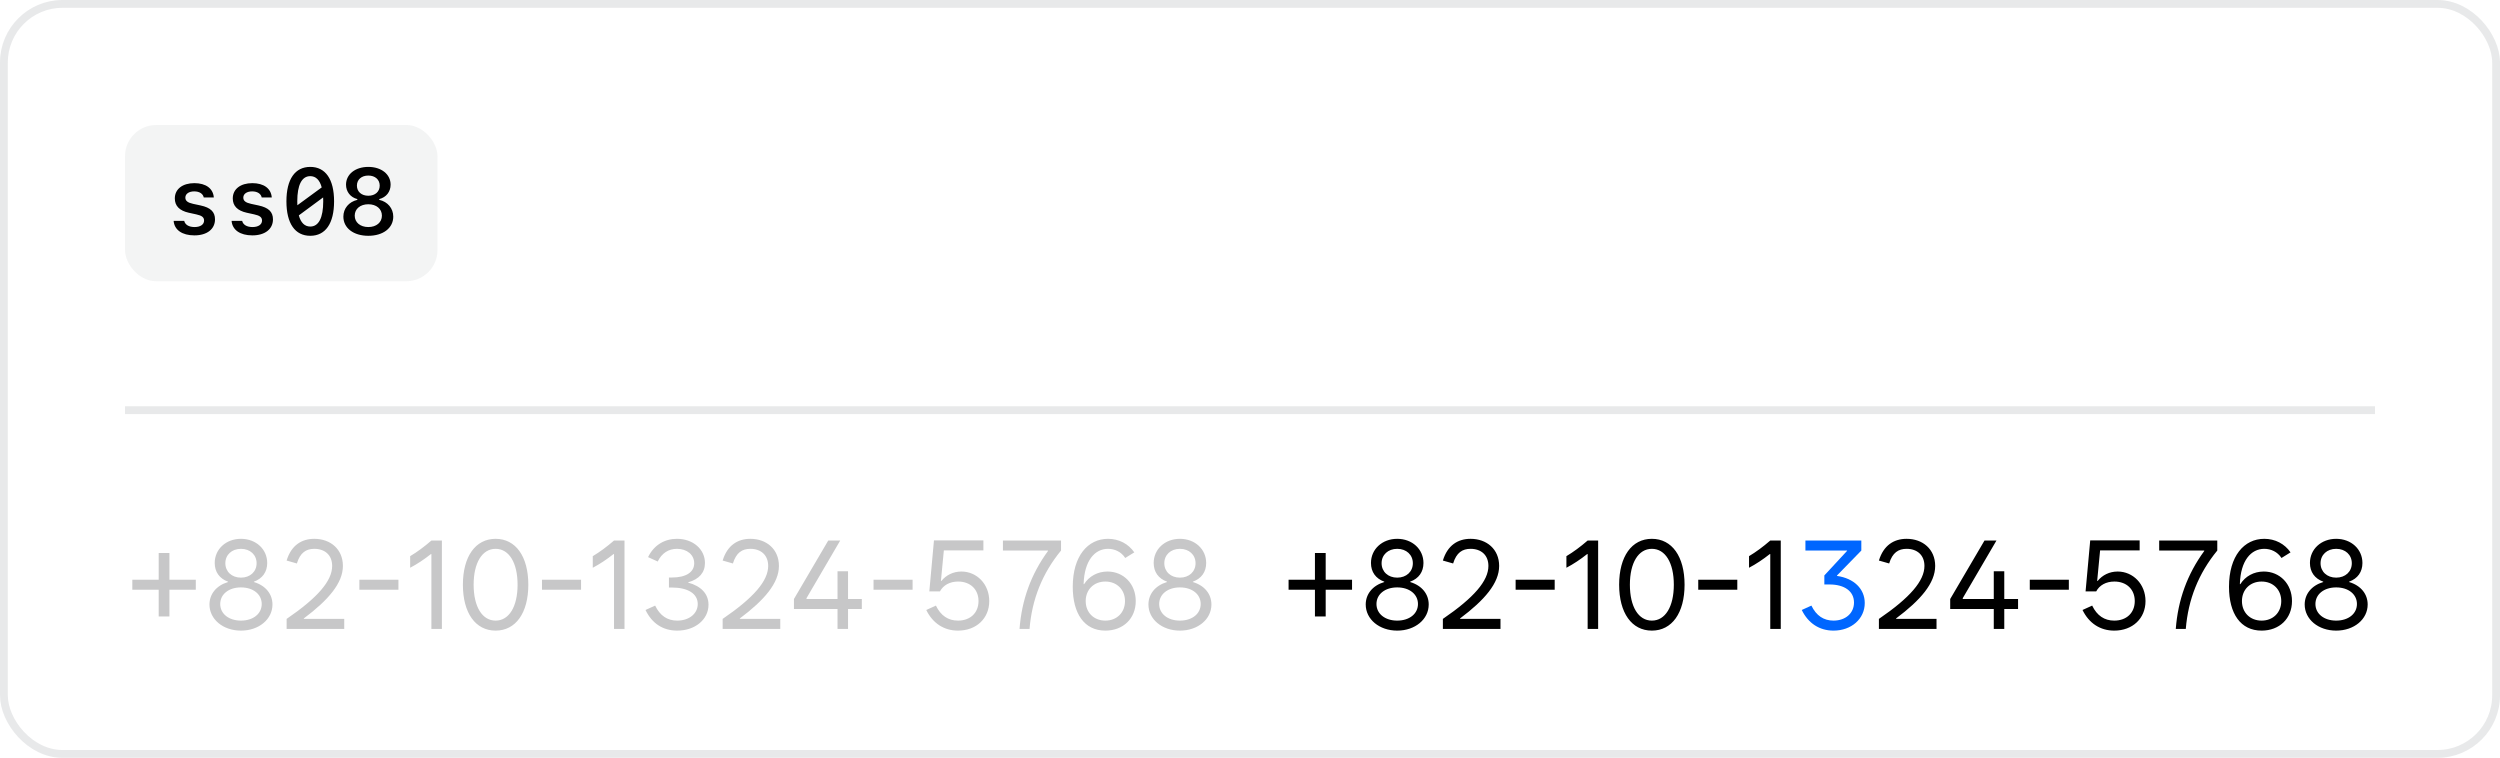 <svg xmlns="http://www.w3.org/2000/svg" width="320" height="97" fill="none" viewBox="0 0 320 97"><rect width="319" height="96" x=".5" y=".5" stroke="#70737C" stroke-opacity=".16" rx="7.5"/><rect width="40" height="20" x="16" y="16" fill="#70737C" fill-opacity=".08" rx="4"/><path fill="#000" d="M22.377 25.4C22.377 24.205 23.361 23.443 24.879 23.443C26.35 23.443 27.281 24.123 27.369 25.277H26.08C25.986 24.797 25.523 24.498 24.861 24.498C24.176 24.498 23.725 24.814 23.725 25.295C23.725 25.705 24.018 25.939 24.715 26.092L25.67 26.297C26.953 26.572 27.521 27.117 27.521 28.078C27.521 29.326 26.496 30.129 24.885 30.129C23.314 30.129 22.318 29.432 22.225 28.271H23.578C23.695 28.775 24.182 29.062 24.908 29.062C25.652 29.062 26.121 28.734 26.121 28.236C26.121 27.814 25.852 27.598 25.119 27.439L24.158 27.229C22.975 26.965 22.377 26.355 22.377 25.4ZM29.795 25.4C29.795 24.205 30.779 23.443 32.297 23.443C33.768 23.443 34.699 24.123 34.787 25.277H33.498C33.404 24.797 32.941 24.498 32.279 24.498C31.594 24.498 31.143 24.814 31.143 25.295C31.143 25.705 31.436 25.939 32.133 26.092L33.088 26.297C34.371 26.572 34.94 27.117 34.94 28.078C34.94 29.326 33.914 30.129 32.303 30.129C30.732 30.129 29.736 29.432 29.643 28.271H30.996C31.113 28.775 31.6 29.062 32.326 29.062C33.07 29.062 33.539 28.734 33.539 28.236C33.539 27.814 33.27 27.598 32.537 27.439L31.576 27.229C30.393 26.965 29.795 26.355 29.795 25.4ZM41.361 25.271L38.25 27.568C38.502 28.506 39 28.998 39.715 28.998C40.793 28.998 41.373 27.873 41.373 25.77C41.373 25.594 41.367 25.43 41.361 25.271ZM38.062 26.273L41.18 23.988C40.928 23.045 40.43 22.547 39.715 22.547C38.631 22.547 38.051 23.672 38.051 25.77C38.051 25.945 38.057 26.115 38.062 26.273ZM39.715 21.363C41.666 21.363 42.762 22.945 42.762 25.77C42.762 28.6 41.666 30.182 39.715 30.182C37.758 30.182 36.662 28.6 36.662 25.77C36.662 22.945 37.758 21.363 39.715 21.363ZM47.145 25.055C48.018 25.055 48.603 24.533 48.603 23.76C48.603 22.992 48.018 22.471 47.145 22.471C46.266 22.471 45.685 22.992 45.685 23.76C45.685 24.533 46.266 25.055 47.145 25.055ZM47.145 29.062C48.176 29.062 48.885 28.465 48.885 27.604C48.885 26.736 48.176 26.145 47.145 26.145C46.113 26.145 45.404 26.736 45.404 27.604C45.404 28.465 46.113 29.062 47.145 29.062ZM47.145 30.182C45.246 30.182 43.951 29.186 43.951 27.727C43.951 26.684 44.648 25.84 45.738 25.582V25.482C44.853 25.26 44.291 24.539 44.291 23.637C44.291 22.307 45.475 21.363 47.145 21.363C48.815 21.363 49.998 22.307 49.998 23.637C49.998 24.539 49.441 25.254 48.545 25.482V25.582C49.623 25.816 50.338 26.678 50.338 27.727C50.338 29.186 49.043 30.182 47.145 30.182Z"/><rect width="288" height="1" x="16" y="52" fill="#70737C" fill-opacity=".16"/><path fill="#37383C" fill-opacity=".28" d="M25.062 74.203V75.484H21.688V78.906H20.312V75.484H16.938V74.203H20.312V70.781H21.688V74.203H25.062ZM30.844 80.719C28.547 80.719 26.812 79.266 26.812 77.375C26.812 76.07 27.656 74.961 29.188 74.5V74.453C28.086 74.055 27.484 73.203 27.484 72.062C27.484 70.297 28.922 68.969 30.844 68.969C32.766 68.969 34.203 70.297 34.203 72.062C34.203 73.203 33.602 74.055 32.5 74.453V74.5C34.039 74.961 34.875 76.07 34.875 77.375C34.875 79.266 33.141 80.719 30.844 80.719ZM30.844 79.438C32.406 79.438 33.5 78.562 33.5 77.312C33.5 76.062 32.406 75.188 30.844 75.188C29.281 75.188 28.188 76.062 28.188 77.312C28.188 78.562 29.281 79.438 30.844 79.438ZM30.844 73.938C32.016 73.938 32.844 73.172 32.844 72.094C32.844 71.016 32.016 70.25 30.844 70.25C29.672 70.25 28.844 71.016 28.844 72.094C28.844 73.172 29.672 73.938 30.844 73.938ZM36.688 79.219C40.688 76.484 42.516 74.344 42.516 72.438C42.516 71.047 41.578 70.25 40.234 70.25C39.188 70.25 38.422 70.734 38 72.125L36.688 71.75C37.281 69.797 38.609 68.969 40.234 68.969C42.297 68.969 43.891 70.297 43.891 72.438C43.891 74.641 42.031 76.805 38.891 79.156V79.219H44.062V80.5H36.688V79.219ZM51 74.203V75.484H46V74.203H51ZM52.5 71.188C53.391 70.656 54.281 70 55.219 69.188H56.562V80.5H55.219V70.922H55.156C54.289 71.609 53.383 72.211 52.5 72.672V71.188ZM63.438 80.719C60.859 80.719 59.25 78.453 59.25 74.844C59.25 71.234 60.859 68.969 63.438 68.969C66.016 68.969 67.625 71.234 67.625 74.844C67.625 78.453 66.016 80.719 63.438 80.719ZM63.438 79.438C65.156 79.438 66.25 77.656 66.25 74.844C66.25 72.031 65.156 70.25 63.438 70.25C61.719 70.25 60.625 72.031 60.625 74.844C60.625 77.656 61.719 79.438 63.438 79.438ZM74.375 74.203V75.484H69.375V74.203H74.375ZM75.875 71.188C76.766 70.656 77.656 70 78.594 69.188H79.938V80.5H78.594V70.922H78.531C77.664 71.609 76.758 72.211 75.875 72.672V71.188ZM86.688 80.719C84.812 80.719 83.438 79.766 82.625 78.078L83.859 77.516C84.484 78.812 85.422 79.438 86.688 79.438C88.203 79.438 89.312 78.547 89.312 77.312C89.312 76 88.062 75.203 86 75.203H85.625V73.922H86C87.797 73.922 88.859 73.25 88.859 72.094C88.859 71.016 87.938 70.25 86.656 70.25C85.562 70.25 84.703 70.812 84.188 71.875L82.953 71.312C83.703 69.766 85.062 68.969 86.656 68.969C88.703 68.969 90.234 70.297 90.234 72.062C90.234 73.297 89.484 74.141 88.094 74.531V74.578C89.742 75.023 90.688 76.016 90.688 77.406C90.688 79.297 88.969 80.719 86.688 80.719ZM92.5 79.219C96.5 76.484 98.328 74.344 98.328 72.438C98.328 71.047 97.391 70.25 96.047 70.25C95 70.25 94.234 70.734 93.812 72.125L92.5 71.75C93.094 69.797 94.422 68.969 96.047 68.969C98.109 68.969 99.703 70.297 99.703 72.438C99.703 74.641 97.844 76.805 94.703 79.156V79.219H99.875V80.5H92.5V79.219ZM101.625 77.953V76.672L106.016 69.188H107.547L103.234 76.562V76.672H107.203V73.125H108.547V76.672H110.312V77.953H108.547V80.5H107.203V77.953H101.625ZM116.812 74.203V75.484H111.812V74.203H116.812ZM118.953 75.703L119.547 69.172H125.875V70.453H120.812L120.438 74.359H120.5C121.109 73.609 122.016 73.156 123.062 73.156C125.031 73.156 126.625 74.766 126.625 76.938C126.625 79.156 124.969 80.719 122.625 80.719C120.828 80.719 119.391 79.781 118.562 78.078L119.797 77.516C120.422 78.812 121.375 79.438 122.625 79.438C124.203 79.438 125.25 78.438 125.25 76.938C125.25 75.438 124.203 74.438 122.641 74.438C121.562 74.438 120.727 74.914 120.312 75.703H118.953ZM128.375 70.469V69.188H135.812V70.469C133.406 73.406 132.094 76.703 131.781 80.5H130.5C130.781 76.789 131.969 73.5 134.141 70.531V70.469H128.375ZM141.484 80.719C138.797 80.719 137.312 78.547 137.312 75.109C137.312 71.156 139.25 68.969 141.828 68.969C143.219 68.969 144.438 69.609 145.188 70.703L144.031 71.422C143.516 70.625 142.672 70.25 141.828 70.25C140.141 70.25 138.789 71.742 138.703 74.766H138.766C139.398 73.766 140.484 73.156 141.766 73.156C143.797 73.156 145.375 74.719 145.375 76.938C145.375 79.172 143.766 80.719 141.484 80.719ZM141.484 79.438C142.953 79.438 144 78.406 144 76.938C144 75.469 142.953 74.438 141.484 74.438C140.016 74.438 138.969 75.469 138.969 76.938C138.969 78.406 140.016 79.438 141.484 79.438ZM151.031 80.719C148.734 80.719 147 79.266 147 77.375C147 76.07 147.844 74.961 149.375 74.5V74.453C148.273 74.055 147.672 73.203 147.672 72.062C147.672 70.297 149.109 68.969 151.031 68.969C152.953 68.969 154.391 70.297 154.391 72.062C154.391 73.203 153.789 74.055 152.688 74.453V74.5C154.227 74.961 155.062 76.07 155.062 77.375C155.062 79.266 153.328 80.719 151.031 80.719ZM151.031 79.438C152.594 79.438 153.688 78.562 153.688 77.312C153.688 76.062 152.594 75.188 151.031 75.188C149.469 75.188 148.375 76.062 148.375 77.312C148.375 78.562 149.469 79.438 151.031 79.438ZM151.031 73.938C152.203 73.938 153.031 73.172 153.031 72.094C153.031 71.016 152.203 70.25 151.031 70.25C149.859 70.25 149.031 71.016 149.031 72.094C149.031 73.172 149.859 73.938 151.031 73.938Z"/><path fill="#000" d="M173.062 74.203V75.484H169.688V78.906H168.312V75.484H164.938V74.203H168.312V70.781H169.688V74.203H173.062ZM178.844 80.719C176.547 80.719 174.812 79.266 174.812 77.375C174.812 76.07 175.656 74.961 177.188 74.5V74.453C176.086 74.055 175.484 73.203 175.484 72.062C175.484 70.297 176.922 68.969 178.844 68.969C180.766 68.969 182.203 70.297 182.203 72.062C182.203 73.203 181.602 74.055 180.5 74.453V74.5C182.039 74.961 182.875 76.07 182.875 77.375C182.875 79.266 181.141 80.719 178.844 80.719ZM178.844 79.438C180.406 79.438 181.5 78.562 181.5 77.312C181.5 76.062 180.406 75.188 178.844 75.188C177.281 75.188 176.188 76.062 176.188 77.312C176.188 78.562 177.281 79.438 178.844 79.438ZM178.844 73.938C180.016 73.938 180.844 73.172 180.844 72.094C180.844 71.016 180.016 70.25 178.844 70.25C177.672 70.25 176.844 71.016 176.844 72.094C176.844 73.172 177.672 73.938 178.844 73.938ZM184.688 79.219C188.688 76.484 190.516 74.344 190.516 72.438C190.516 71.047 189.578 70.25 188.234 70.25C187.188 70.25 186.422 70.734 186 72.125L184.688 71.75C185.281 69.797 186.609 68.969 188.234 68.969C190.297 68.969 191.891 70.297 191.891 72.438C191.891 74.641 190.031 76.805 186.891 79.156V79.219H192.062V80.5H184.688V79.219ZM199 74.203V75.484H194V74.203H199ZM200.5 71.188C201.391 70.656 202.281 70 203.219 69.188H204.562V80.5H203.219V70.922H203.156C202.289 71.609 201.383 72.211 200.5 72.672V71.188ZM211.438 80.719C208.859 80.719 207.25 78.453 207.25 74.844C207.25 71.234 208.859 68.969 211.438 68.969C214.016 68.969 215.625 71.234 215.625 74.844C215.625 78.453 214.016 80.719 211.438 80.719ZM211.438 79.438C213.156 79.438 214.25 77.656 214.25 74.844C214.25 72.031 213.156 70.25 211.438 70.25C209.719 70.25 208.625 72.031 208.625 74.844C208.625 77.656 209.719 79.438 211.438 79.438ZM222.375 74.203V75.484H217.375V74.203H222.375ZM223.875 71.188C224.766 70.656 225.656 70 226.594 69.188H227.938V80.5H226.594V70.922H226.531C225.664 71.609 224.758 72.211 223.875 72.672V71.188ZM240.5 79.219C244.5 76.484 246.328 74.344 246.328 72.438C246.328 71.047 245.391 70.25 244.047 70.25C243 70.25 242.234 70.734 241.812 72.125L240.5 71.75C241.094 69.797 242.422 68.969 244.047 68.969C246.109 68.969 247.703 70.297 247.703 72.438C247.703 74.641 245.844 76.805 242.703 79.156V79.219H247.875V80.5H240.5V79.219ZM249.625 77.953V76.672L254.016 69.188H255.547L251.234 76.562V76.672H255.203V73.125H256.547V76.672H258.312V77.953H256.547V80.5H255.203V77.953H249.625ZM264.812 74.203V75.484H259.812V74.203H264.812ZM266.953 75.703L267.547 69.172H273.875V70.453H268.812L268.438 74.359H268.5C269.109 73.609 270.016 73.156 271.062 73.156C273.031 73.156 274.625 74.766 274.625 76.938C274.625 79.156 272.969 80.719 270.625 80.719C268.828 80.719 267.391 79.781 266.562 78.078L267.797 77.516C268.422 78.812 269.375 79.438 270.625 79.438C272.203 79.438 273.25 78.438 273.25 76.938C273.25 75.438 272.203 74.438 270.641 74.438C269.562 74.438 268.727 74.914 268.312 75.703H266.953ZM276.375 70.469V69.188H283.812V70.469C281.406 73.406 280.094 76.703 279.781 80.5H278.5C278.781 76.789 279.969 73.5 282.141 70.531V70.469H276.375ZM289.484 80.719C286.797 80.719 285.312 78.547 285.312 75.109C285.312 71.156 287.25 68.969 289.828 68.969C291.219 68.969 292.438 69.609 293.188 70.703L292.031 71.422C291.516 70.625 290.672 70.25 289.828 70.25C288.141 70.25 286.789 71.742 286.703 74.766H286.766C287.398 73.766 288.484 73.156 289.766 73.156C291.797 73.156 293.375 74.719 293.375 76.938C293.375 79.172 291.766 80.719 289.484 80.719ZM289.484 79.438C290.953 79.438 292 78.406 292 76.938C292 75.469 290.953 74.438 289.484 74.438C288.016 74.438 286.969 75.469 286.969 76.938C286.969 78.406 288.016 79.438 289.484 79.438ZM299.031 80.719C296.734 80.719 295 79.266 295 77.375C295 76.07 295.844 74.961 297.375 74.5V74.453C296.273 74.055 295.672 73.203 295.672 72.062C295.672 70.297 297.109 68.969 299.031 68.969C300.953 68.969 302.391 70.297 302.391 72.062C302.391 73.203 301.789 74.055 300.688 74.453V74.5C302.227 74.961 303.062 76.07 303.062 77.375C303.062 79.266 301.328 80.719 299.031 80.719ZM299.031 79.438C300.594 79.438 301.688 78.562 301.688 77.312C301.688 76.062 300.594 75.188 299.031 75.188C297.469 75.188 296.375 76.062 296.375 77.312C296.375 78.562 297.469 79.438 299.031 79.438ZM299.031 73.938C300.203 73.938 301.031 73.172 301.031 72.094C301.031 71.016 300.203 70.25 299.031 70.25C297.859 70.25 297.031 71.016 297.031 72.094C297.031 73.172 297.859 73.938 299.031 73.938Z"/><path fill="#06F" d="M234.688 80.719C232.891 80.719 231.453 79.781 230.625 78.078L231.859 77.516C232.484 78.812 233.438 79.438 234.688 79.438C236.234 79.438 237.312 78.484 237.312 77.125C237.312 75.688 236.109 74.812 234.172 74.812H233.516V73.656L236.422 70.516V70.469H231.094V69.188H238.25V70.469L235.141 73.656V73.719C237.289 74.023 238.688 75.359 238.688 77.188C238.688 79.203 236.984 80.719 234.688 80.719Z"/></svg>